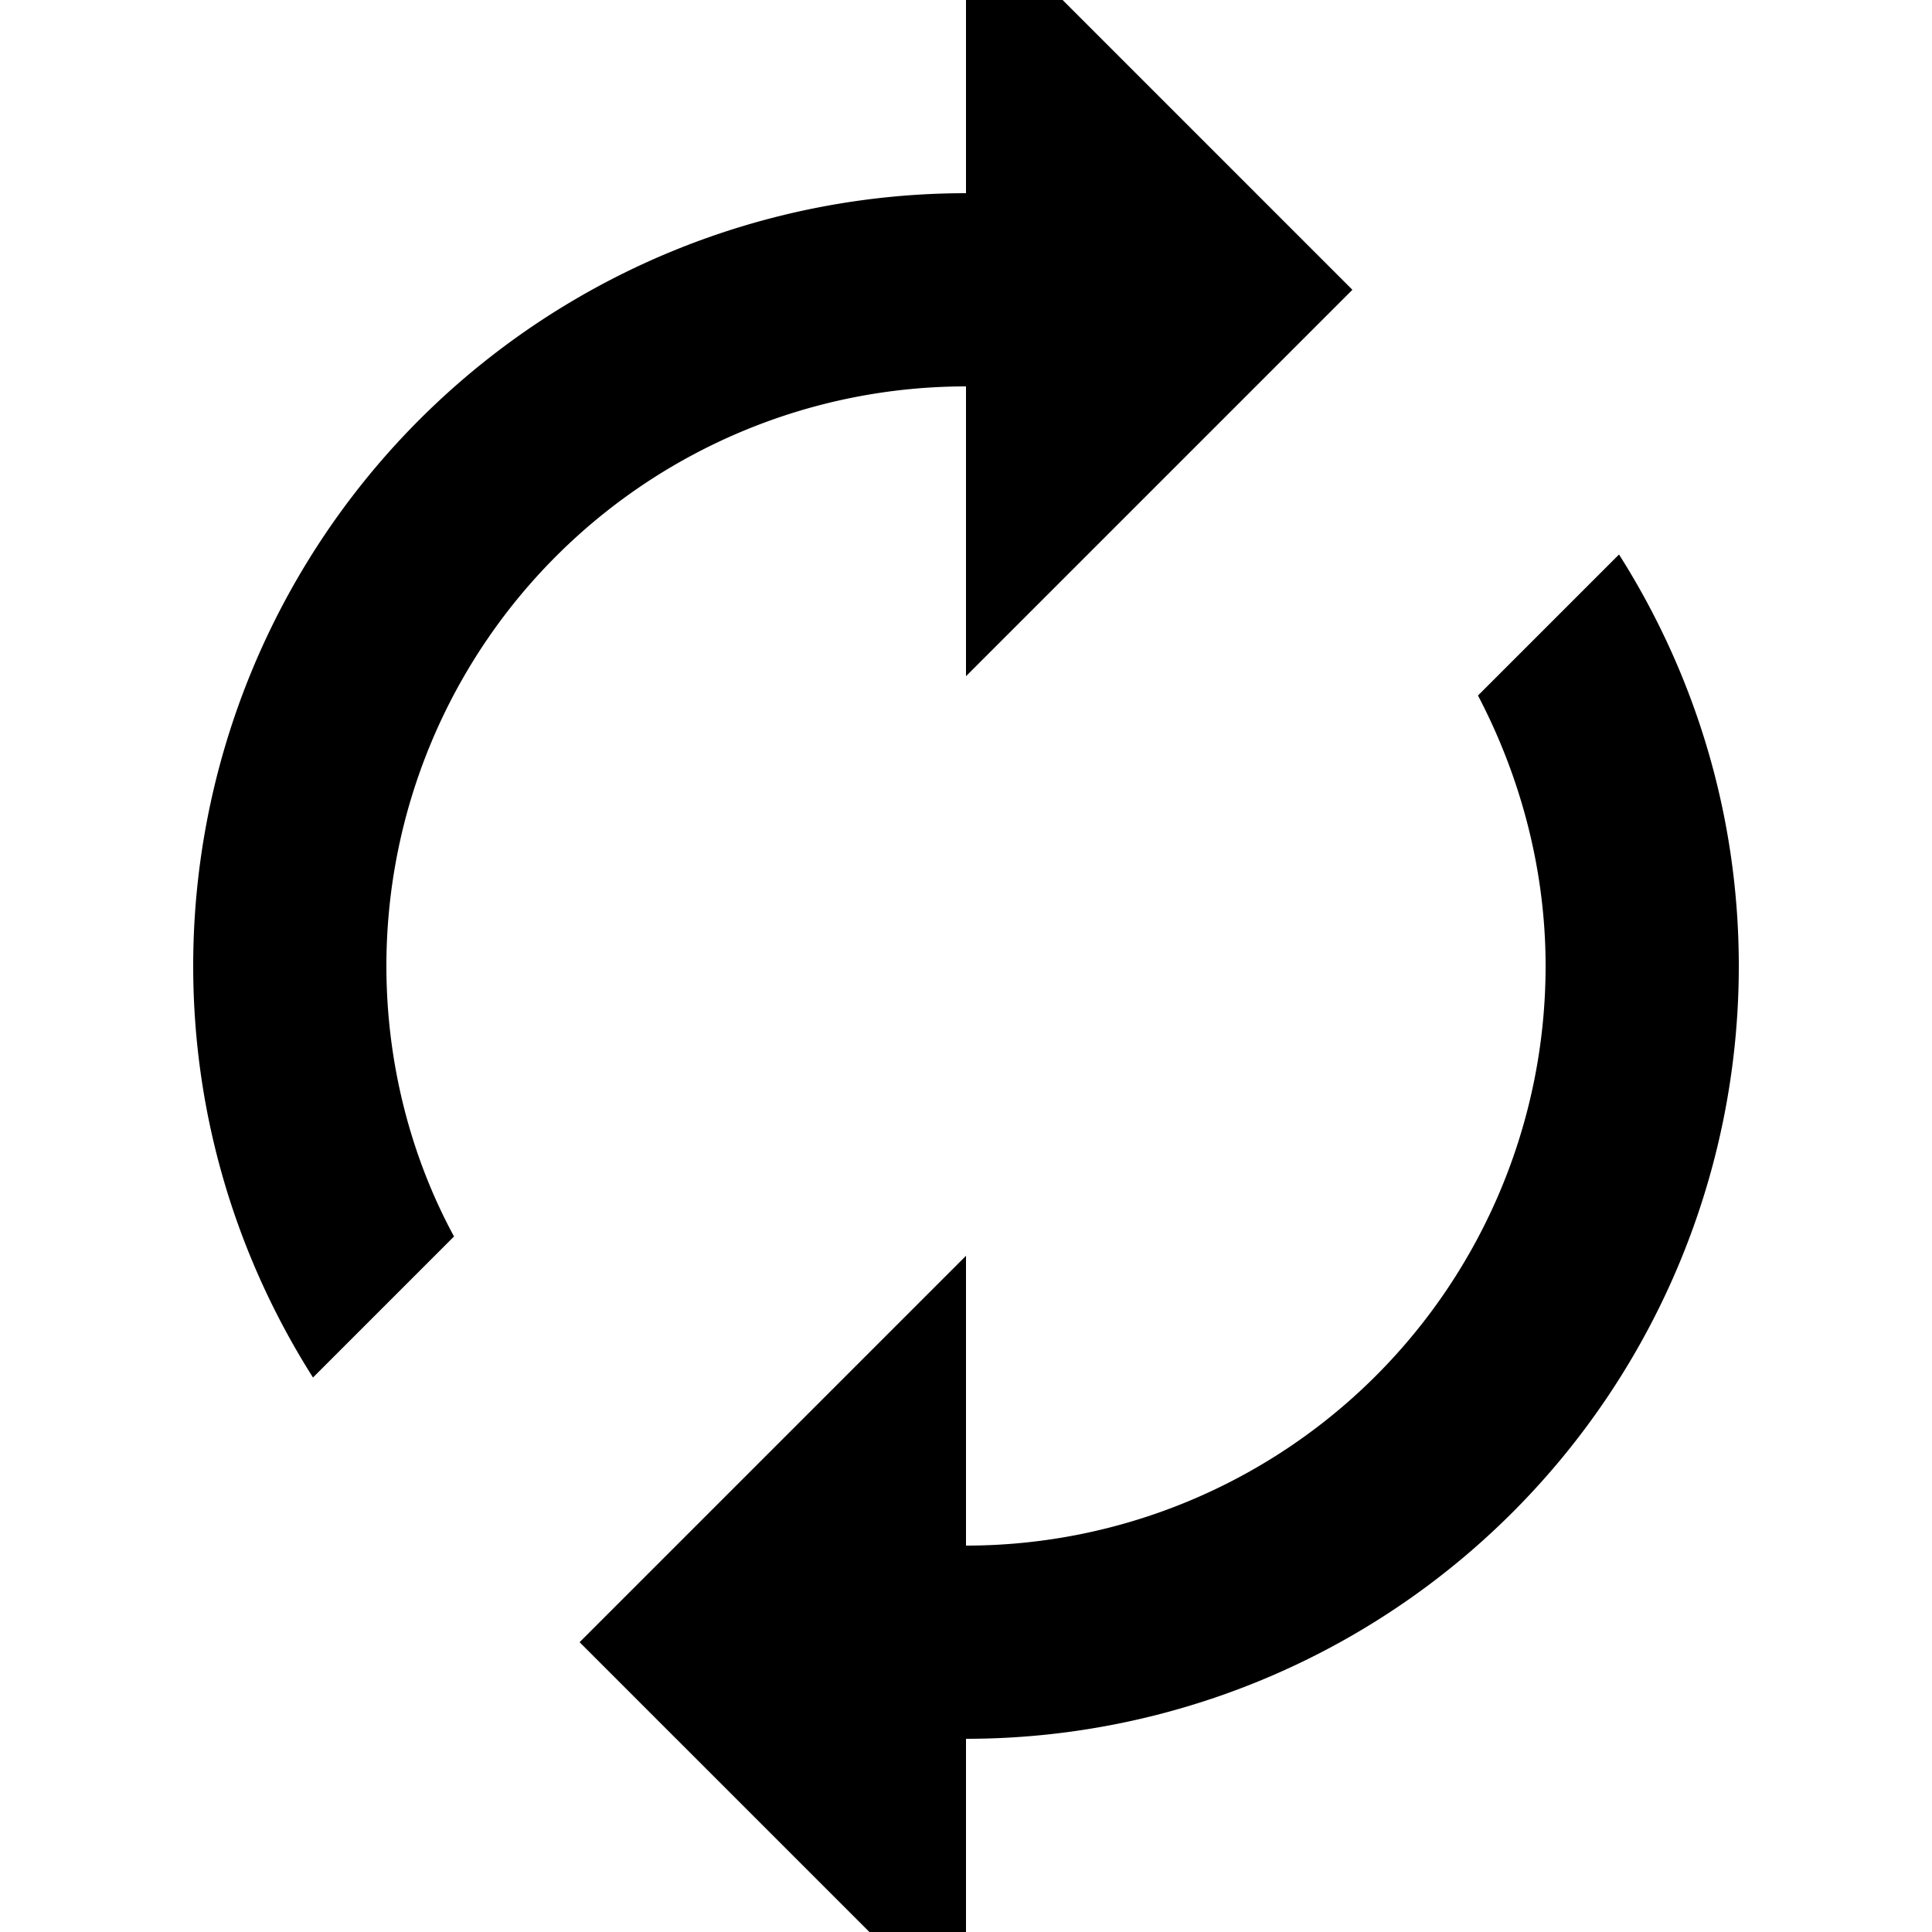 <?xml version="1.0" encoding="UTF-8"?><!DOCTYPE svg PUBLIC "-//W3C//DTD SVG 1.1//EN" "http://www.w3.org/Graphics/SVG/1.1/DTD/svg11.dtd"><svg xmlns="http://www.w3.org/2000/svg" xmlns:xlink="http://www.w3.org/1999/xlink" version="1.1" id="mdi-autorenew" width="24" height="24" viewBox="2 2 20 20"><path d="M12,6V9L16,5L12,1V4A8,8 0 0,0 4,12C4,13.57 4.46,15.03 5.24,16.26L6.7,14.8C6.25,13.97 6,13 6,12A6,6 0 0,1 12,6M18.76,7.74L17.3,9.2C17.74,10.04 18,11 18,12A6,6 0 0,1 12,18V15L8,19L12,23V20A8,8 0 0,0 20,12C20,10.43 19.54,8.97 18.76,7.74Z" /></svg>